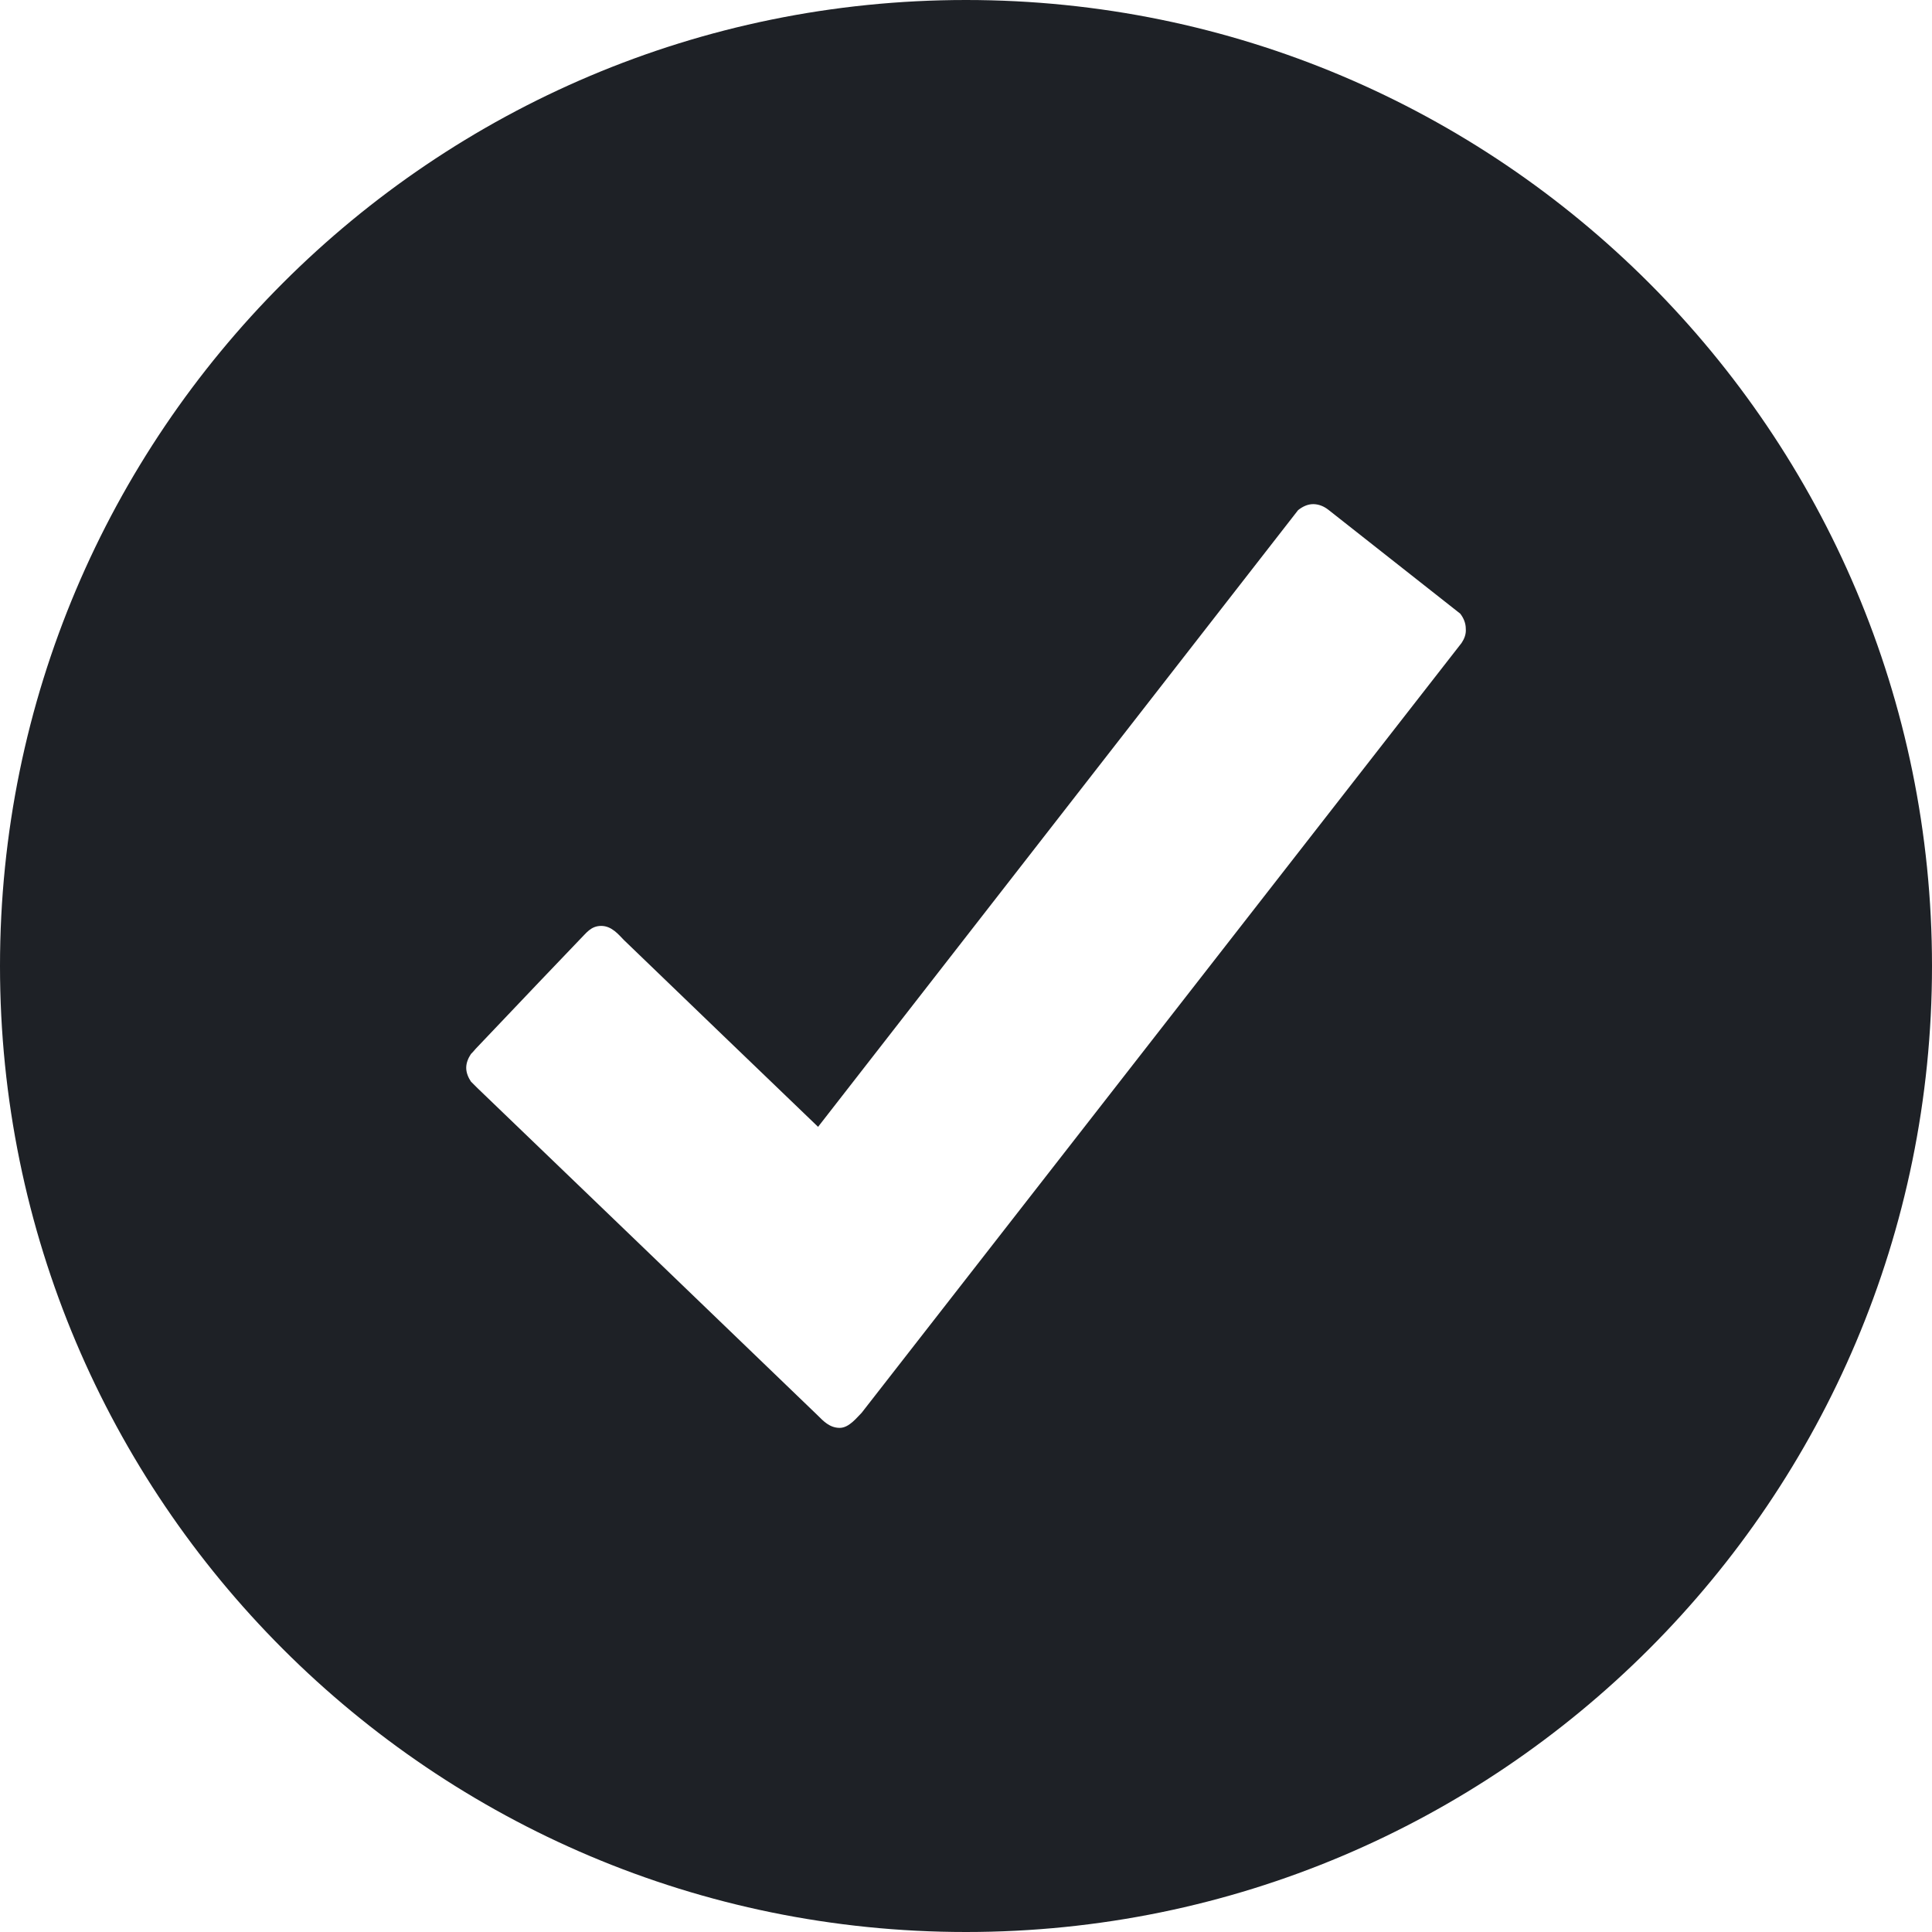 <svg width="16" height="16" viewBox="0 0 16 16" fill="none" xmlns="http://www.w3.org/2000/svg">
<path fill-rule="evenodd" clip-rule="evenodd" d="M8 0C3.582 0 0 3.582 0 8C0 12.418 3.582 16 8 16C12.418 16 16 12.418 16 8C16 3.582 12.418 0 8 0ZM12.104 5.325L7.136 11.7C7.096 11.739 7.032 11.825 6.954 11.825C6.871 11.825 6.818 11.768 6.771 11.721C6.725 11.675 3.954 9.011 3.954 9.011L3.9 8.957C3.879 8.925 3.861 8.886 3.861 8.843C3.861 8.8 3.879 8.761 3.9 8.729C3.914 8.714 3.925 8.704 3.939 8.686C4.214 8.396 4.771 7.811 4.807 7.775C4.854 7.729 4.893 7.668 4.979 7.668C5.068 7.668 5.125 7.743 5.168 7.786C5.211 7.829 6.775 9.332 6.775 9.332L10.75 4.225C10.786 4.196 10.829 4.175 10.875 4.175C10.921 4.175 10.964 4.193 11 4.221L12.093 5.082C12.121 5.118 12.139 5.161 12.139 5.207C12.143 5.254 12.125 5.293 12.104 5.325Z" fill="#1E2126"/>
</svg>
